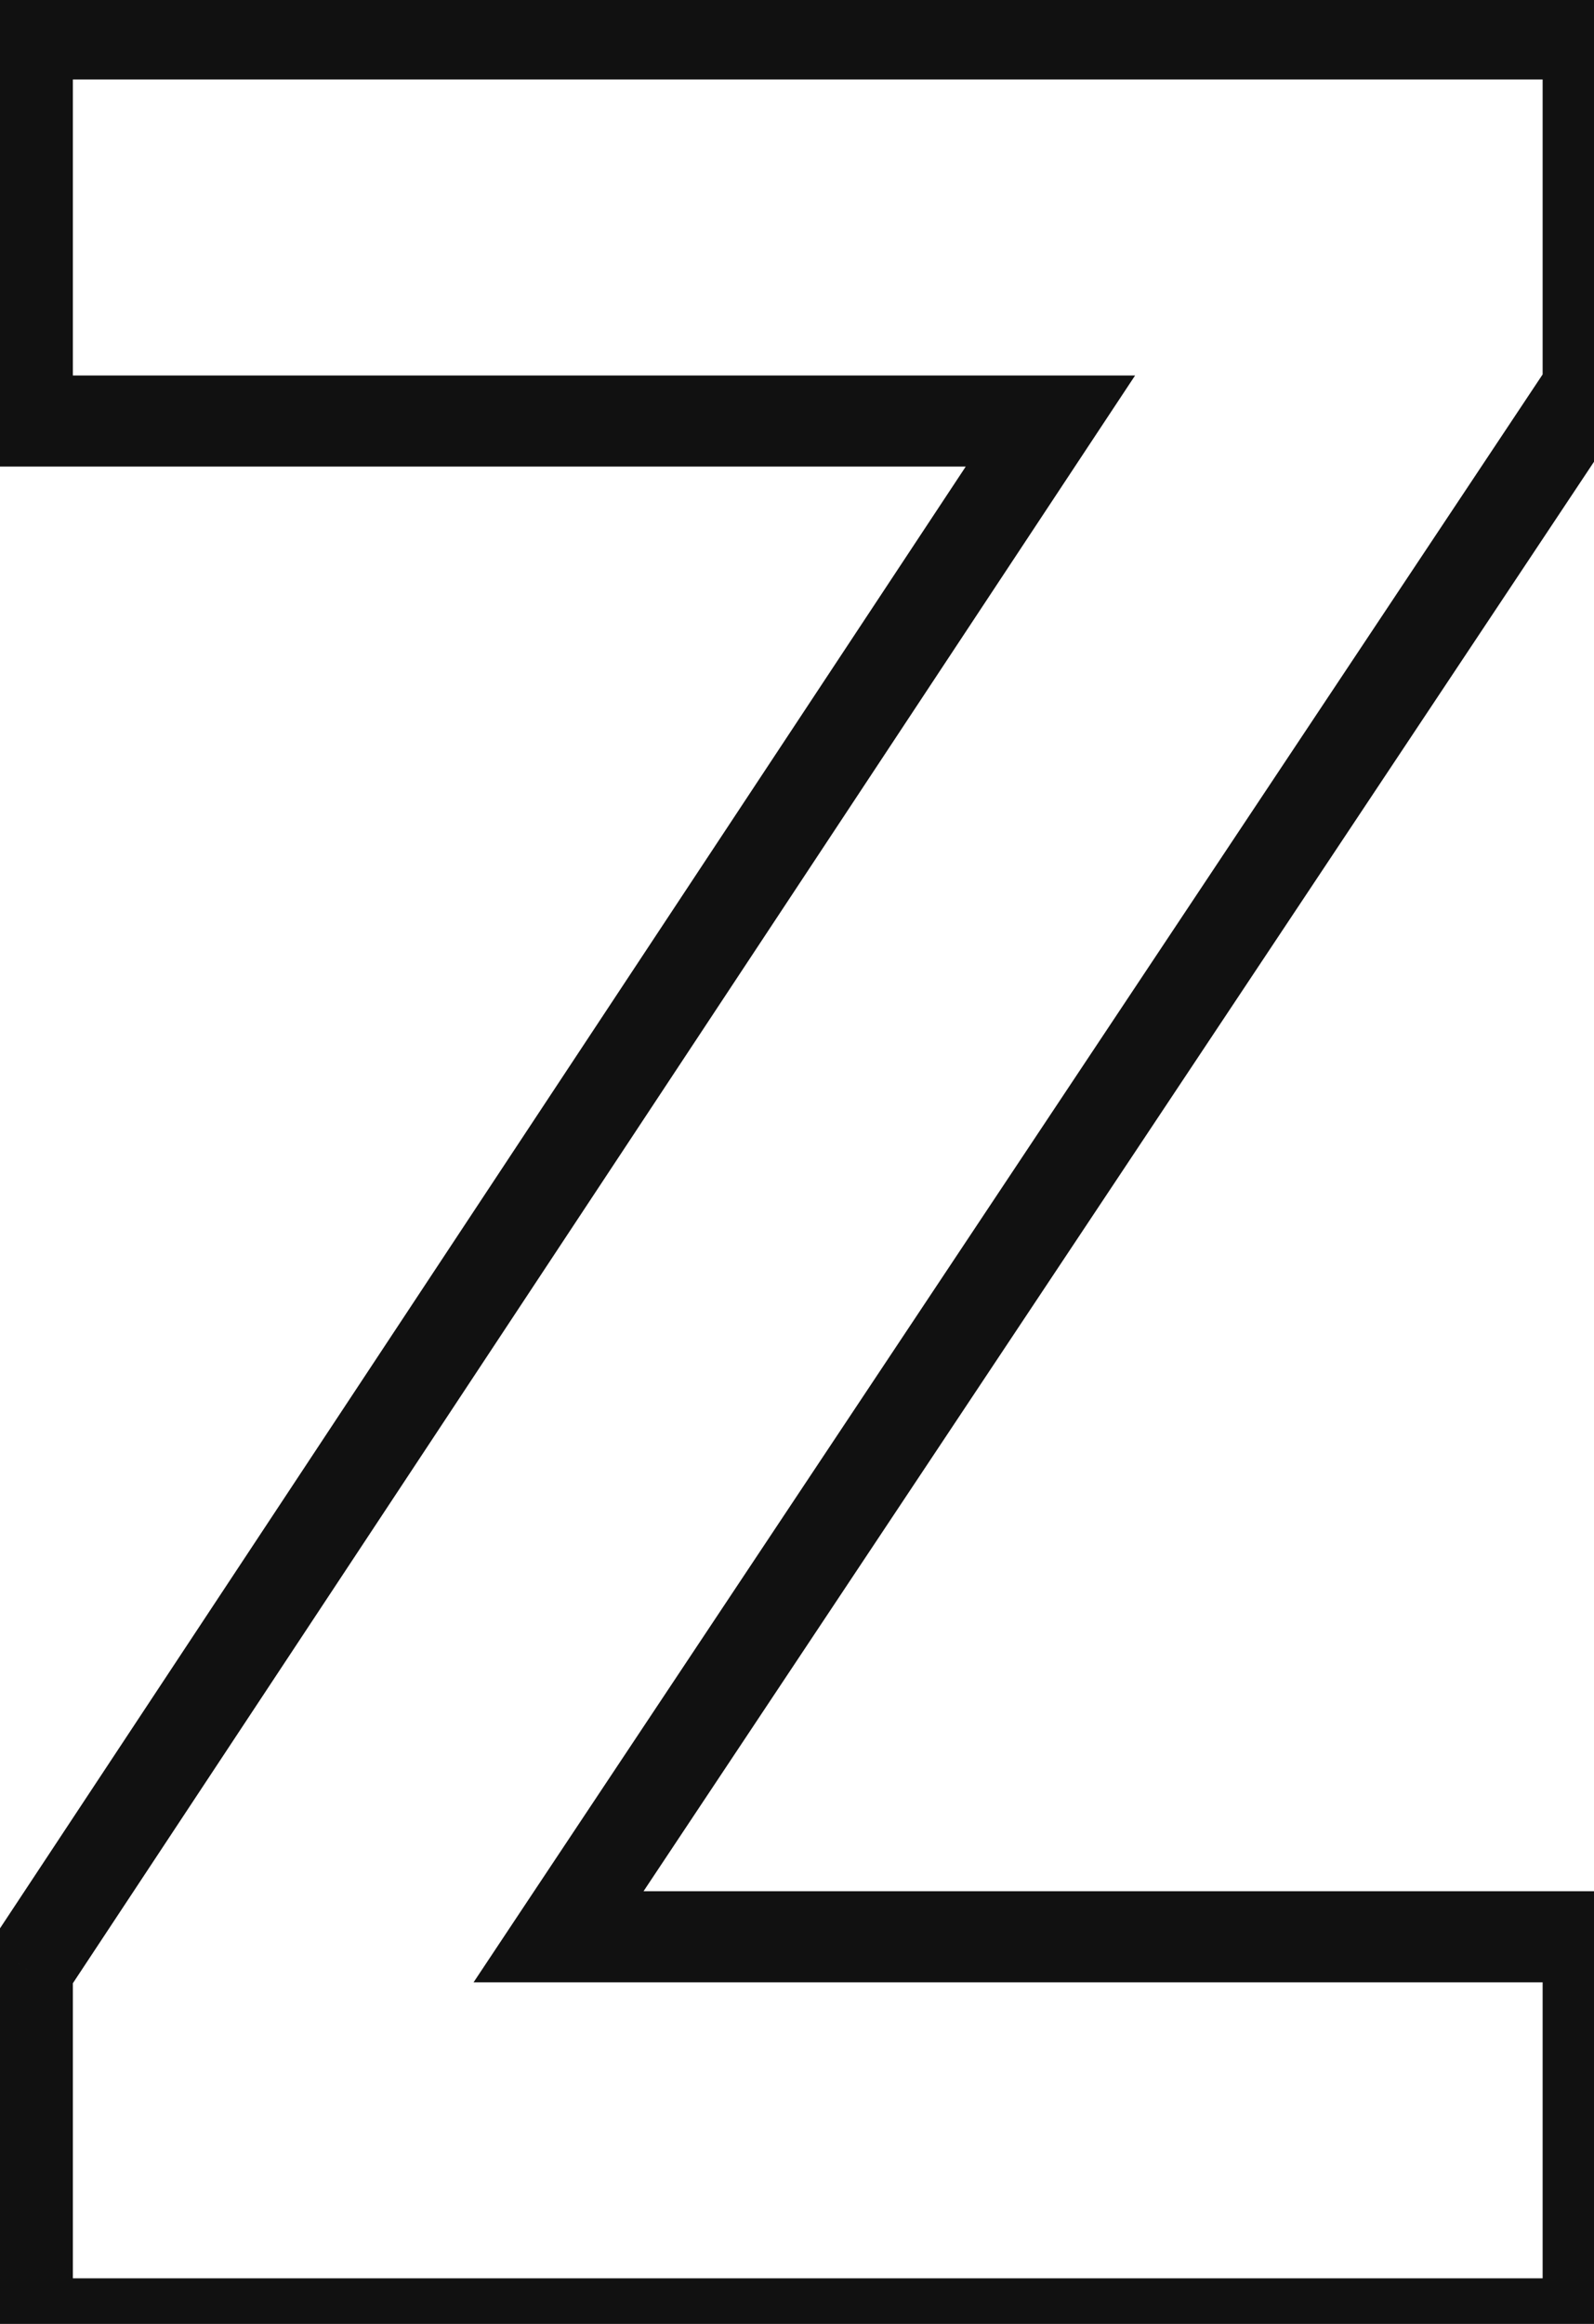 <svg width="35" height="51" viewBox="0 0 35 51" fill="none" xmlns="http://www.w3.org/2000/svg">
<path d="M12.264 42.504L11.431 41.95L10.398 43.504H12.264V42.504ZM34.872 42.504H35.872V41.504H34.872V42.504ZM34.872 51V52H35.872V51H34.872ZM0.6 51H-0.4V52H0.6V51ZM0.6 43.224L-0.234 42.673L-0.4 42.923V43.224H0.6ZM23.064 9.24L23.898 9.791L24.924 8.24H23.064V9.24ZM0.6 9.24H-0.4V10.24H0.6V9.24ZM0.6 0.744V-0.256H-0.4V0.744H0.6ZM34.872 0.744H35.872V-0.256H34.872V0.744ZM34.872 8.52L35.705 9.074L35.872 8.822V8.52H34.872ZM12.264 43.504H34.872V41.504H12.264V43.504ZM33.872 42.504V51H35.872V42.504H33.872ZM34.872 50H0.6V52H34.872V50ZM1.6 51V43.224H-0.4V51H1.6ZM1.434 43.775L23.898 9.791L22.23 8.689L-0.234 42.673L1.434 43.775ZM23.064 8.24H0.6V10.24H23.064V8.24ZM1.6 9.24V0.744H-0.4V9.24H1.6ZM0.6 1.744H34.872V-0.256H0.6V1.744ZM33.872 0.744V8.52H35.872V0.744H33.872ZM34.039 7.966L11.431 41.95L13.097 43.058L35.705 9.074L34.039 7.966Z" fill="#111111"/>
</svg>

